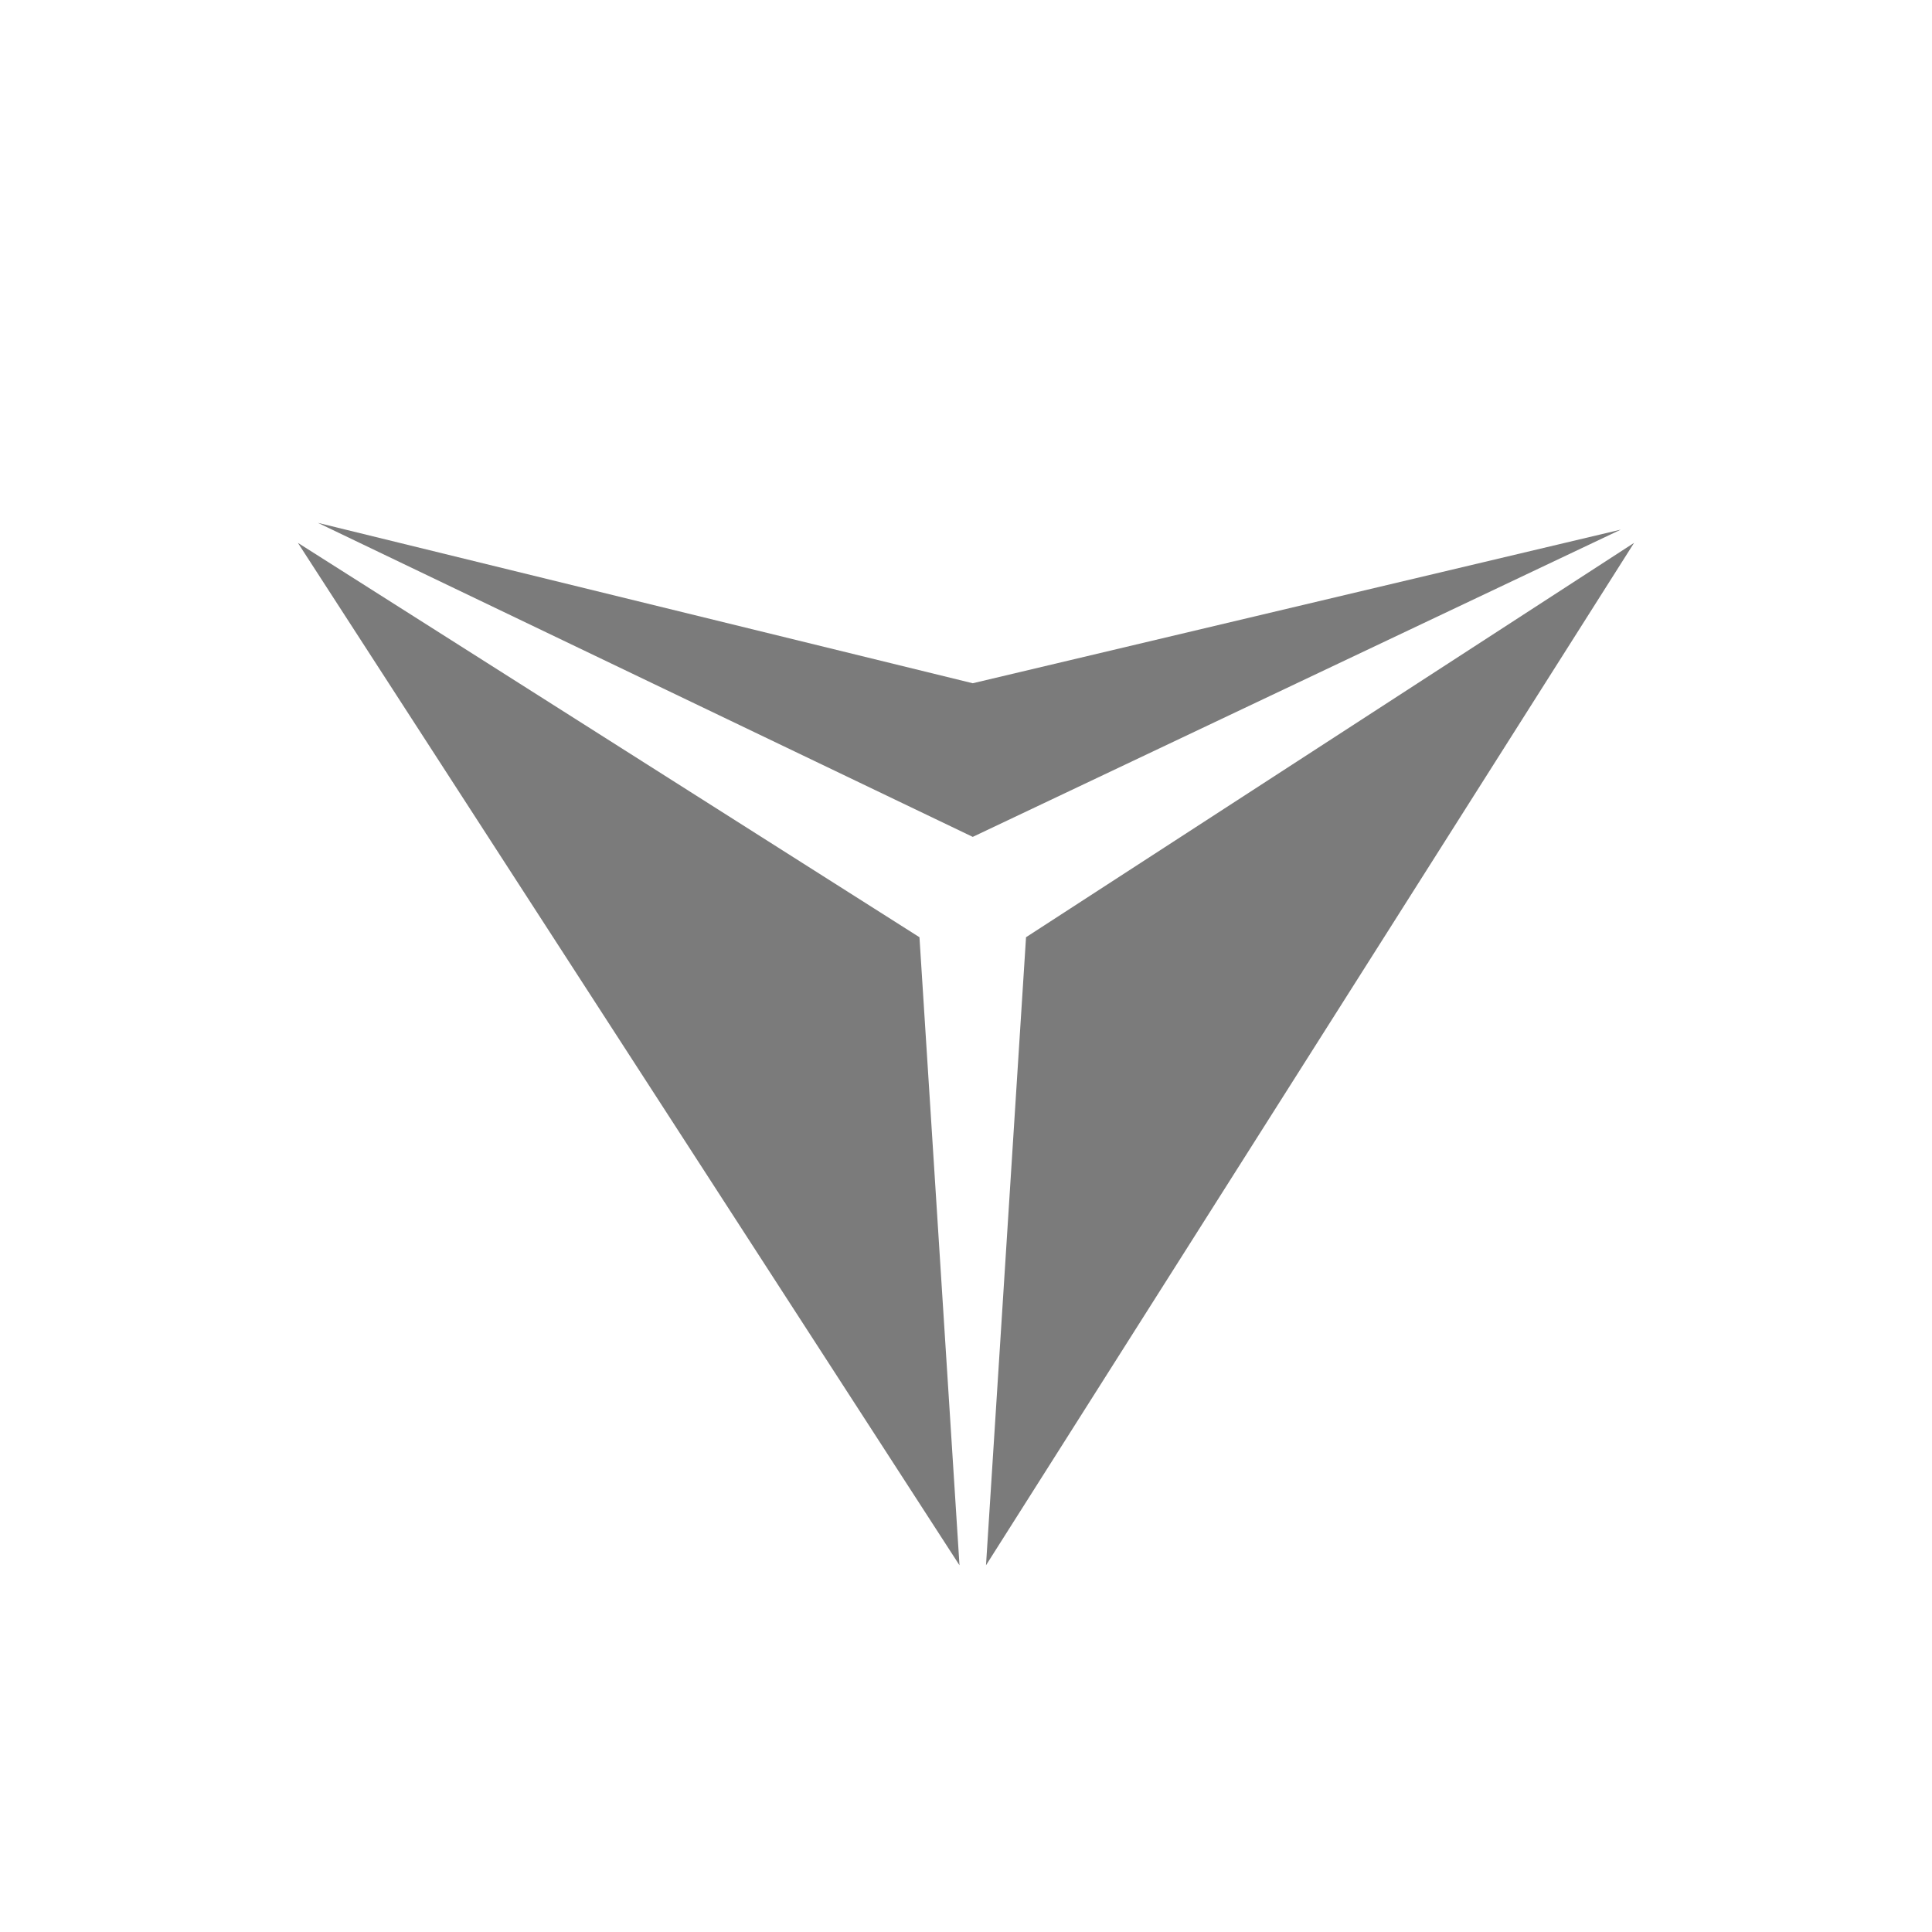 <svg width="250" height="250" viewBox="0 0 250 250" fill="none" xmlns="http://www.w3.org/2000/svg">
<path d="M38.548 70.247L124.158 202.547L118.978 121.277L38.548 70.247ZM132.768 121.277L127.588 202.547L211.448 70.247L132.768 121.277ZM125.873 88.412L41.138 67.657L125.873 108.292L209.733 68.532L125.873 88.412Z" fill="#7B7B7B"/>
</svg>
